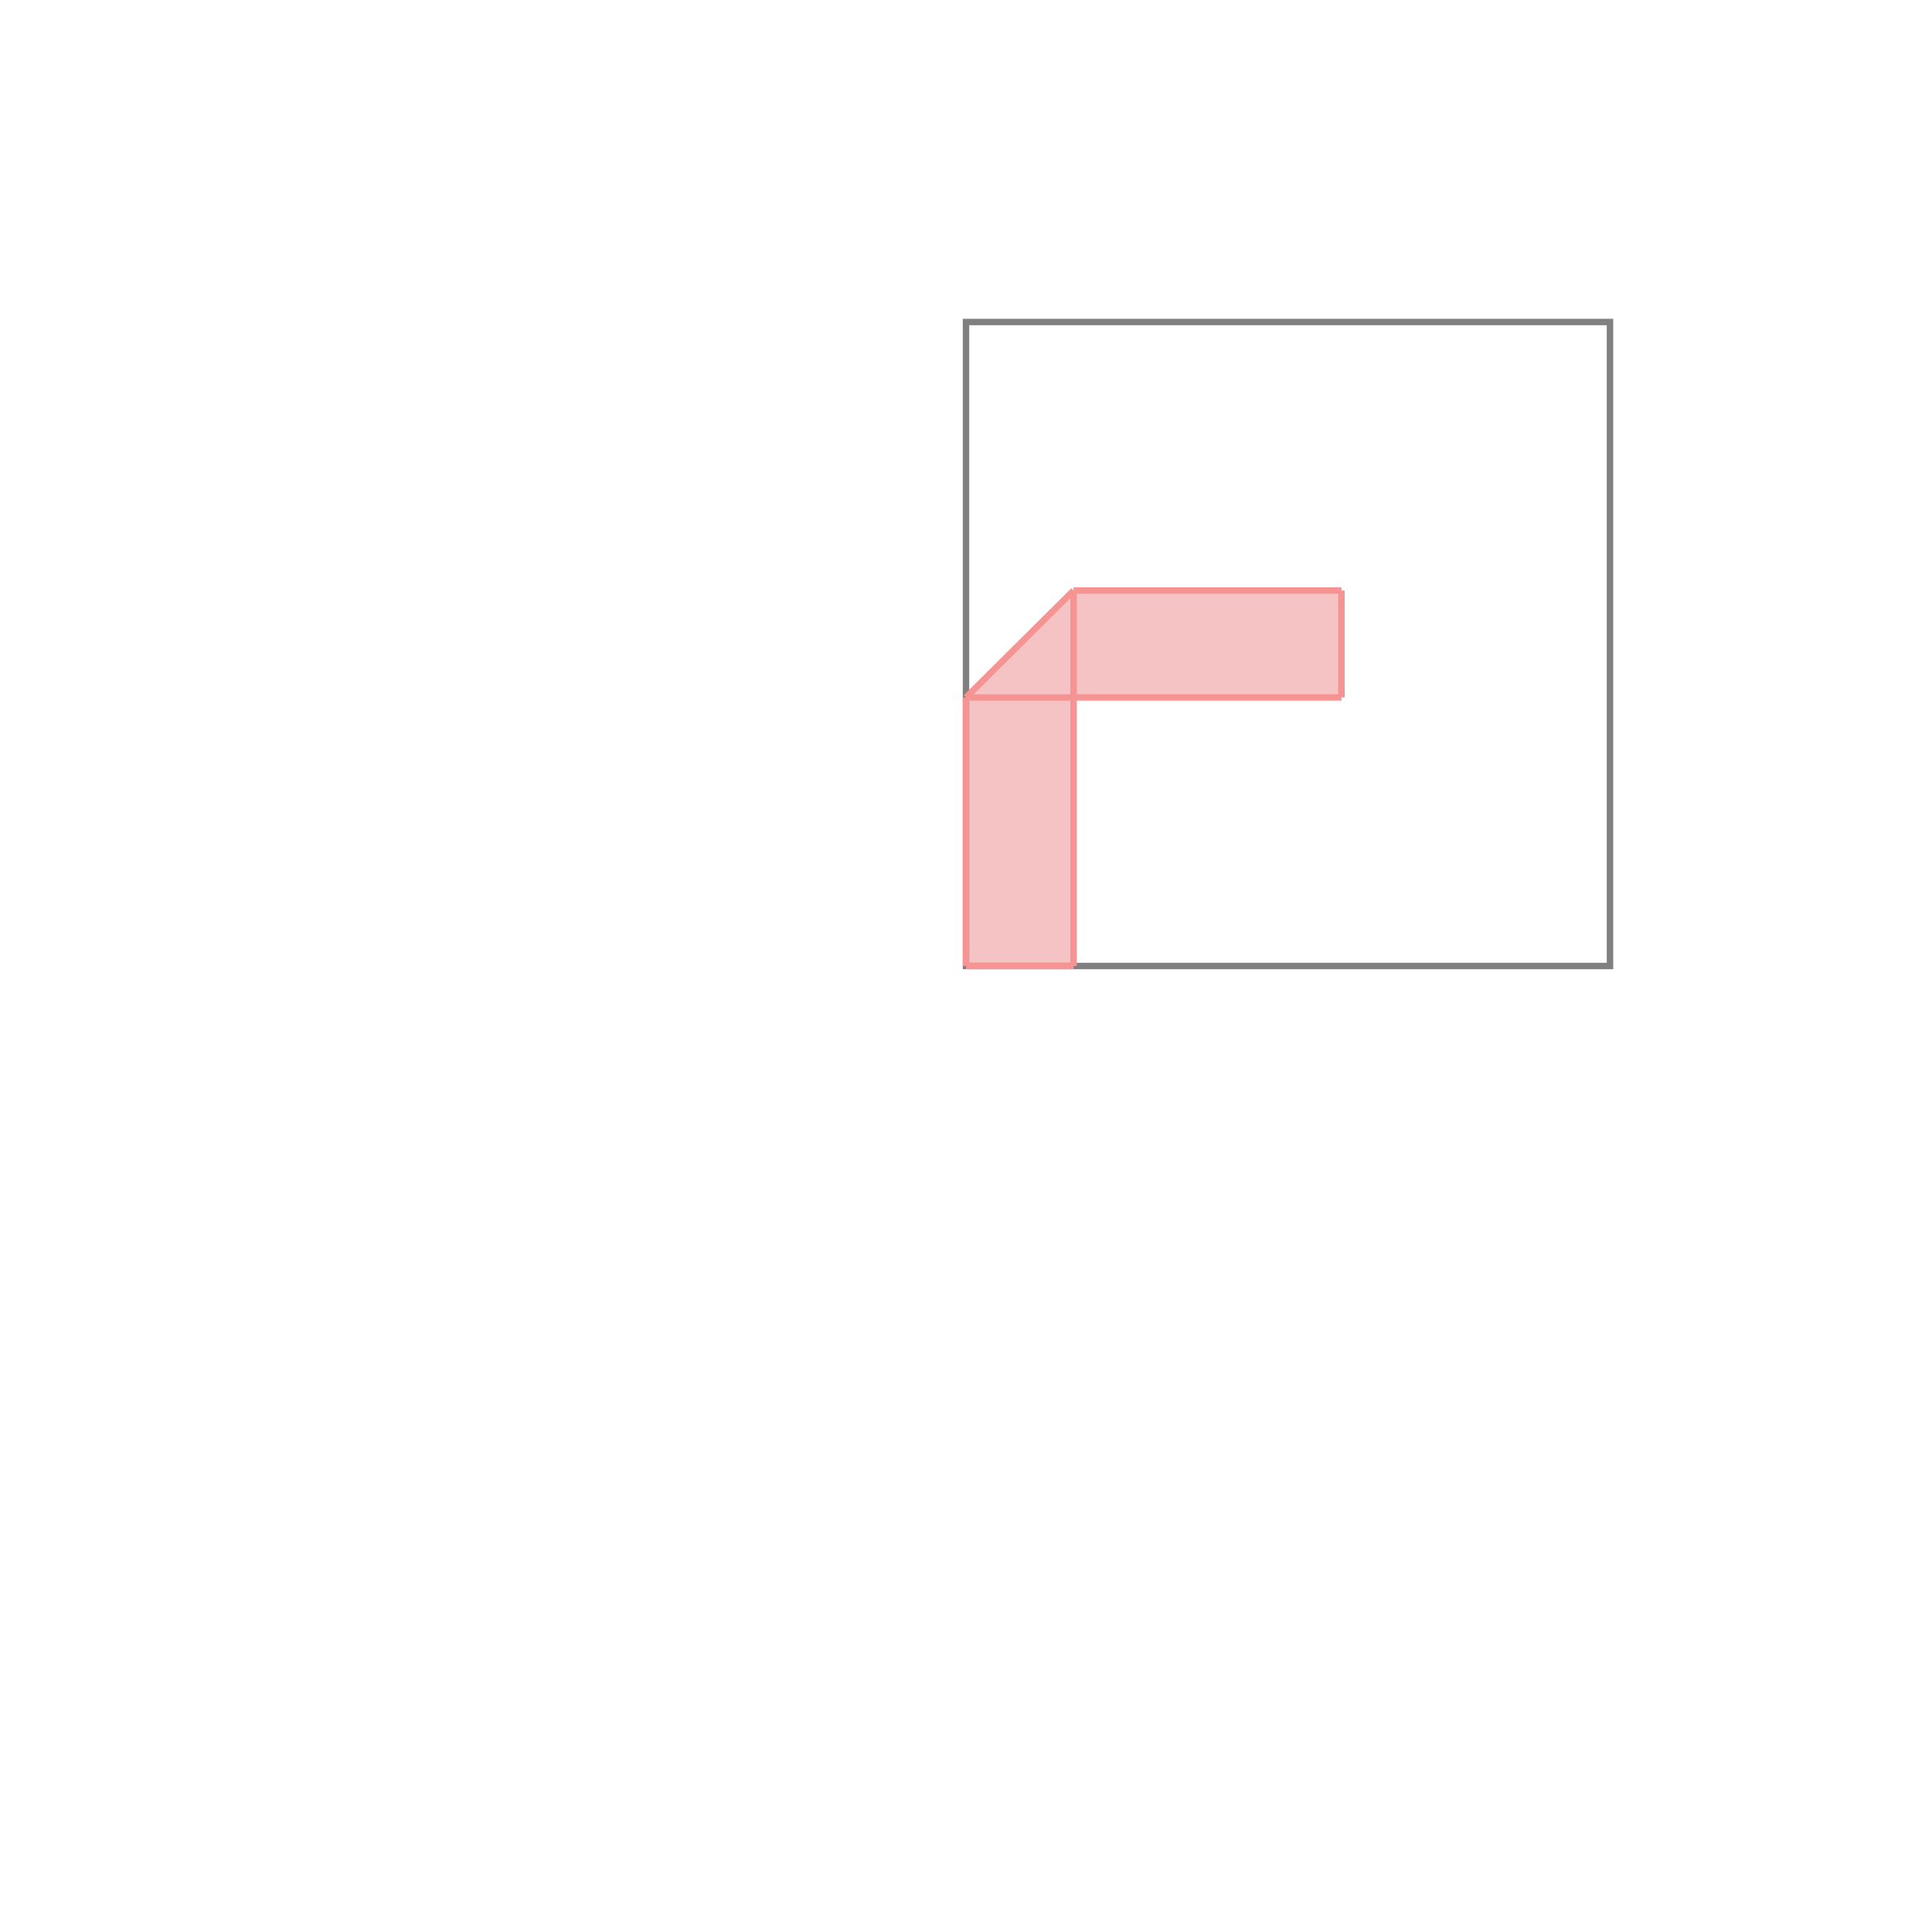 <svg xmlns="http://www.w3.org/2000/svg" viewBox="-1.5 -1.5 3 3">
<g transform="scale(1, -1)">
<path d="M0 0 L0.167 0 L0.167 0.417 L0.583 0.417 L0.583 0.583 L0.167 0.583 L0 0.417 z " fill="rgb(245,195,195)" />
<path d="M0 0 L1 0 L1 1 L0 1  z" fill="none" stroke="rgb(128,128,128)" stroke-width="0.01" />
<line x1="0" y1="0" x2="0.167" y2="0" style="stroke:rgb(246,147,147);stroke-width:0.01" />
<line x1="0" y1="0" x2="0" y2="0.417" style="stroke:rgb(246,147,147);stroke-width:0.01" />
<line x1="0.167" y1="0" x2="0.167" y2="0.583" style="stroke:rgb(246,147,147);stroke-width:0.01" />
<line x1="0.583" y1="0.417" x2="0.583" y2="0.583" style="stroke:rgb(246,147,147);stroke-width:0.01" />
<line x1="0" y1="0.417" x2="0.167" y2="0.583" style="stroke:rgb(246,147,147);stroke-width:0.01" />
<line x1="0" y1="0.417" x2="0.583" y2="0.417" style="stroke:rgb(246,147,147);stroke-width:0.01" />
<line x1="0.167" y1="0.583" x2="0.583" y2="0.583" style="stroke:rgb(246,147,147);stroke-width:0.01" />
</g>
</svg>

